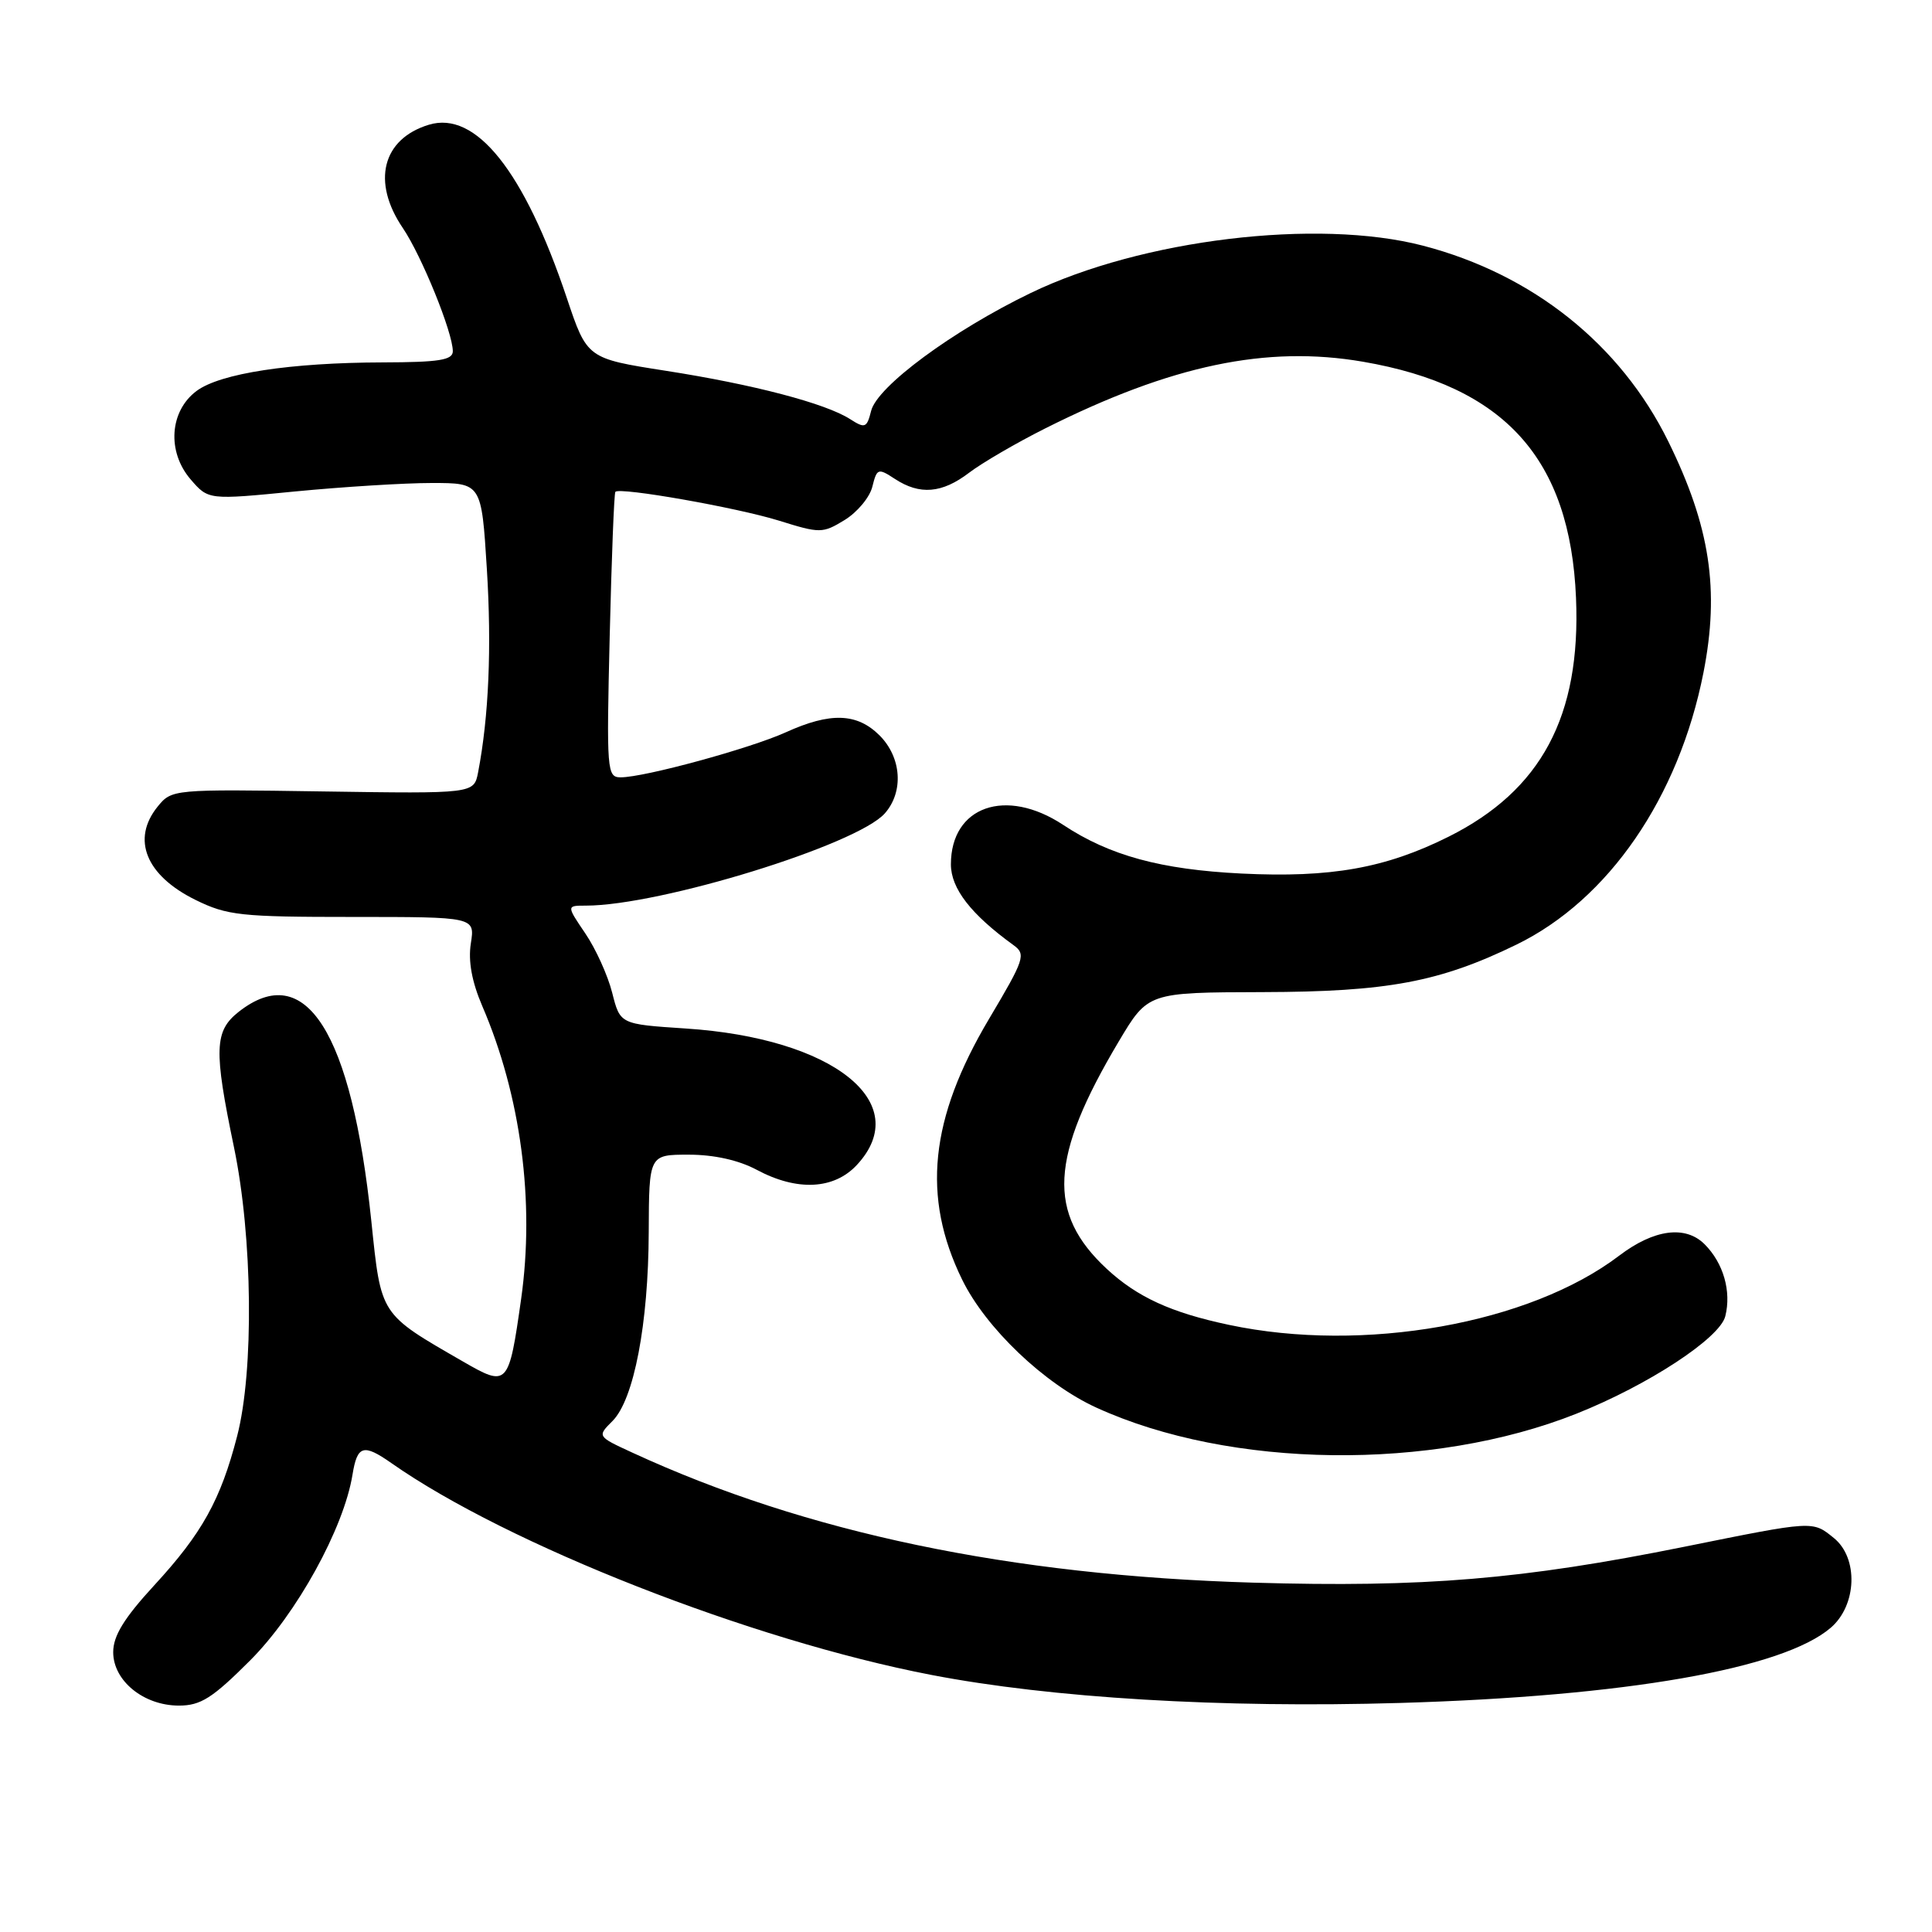 <?xml version="1.0" encoding="UTF-8" standalone="no"?>
<!DOCTYPE svg PUBLIC "-//W3C//DTD SVG 1.1//EN" "http://www.w3.org/Graphics/SVG/1.1/DTD/svg11.dtd" >
<svg xmlns="http://www.w3.org/2000/svg" xmlns:xlink="http://www.w3.org/1999/xlink" version="1.1" viewBox="0 0 256 256">
 <g >
 <path fill="currentColor"
d=" M 33.13 220.03 C 39.30 213.86 45.56 202.51 46.71 195.39 C 47.34 191.51 48.15 191.27 51.85 193.86 C 67.24 204.66 99.51 217.33 123.38 221.93 C 139.28 225.00 161.91 226.35 185.50 225.65 C 215.43 224.77 236.25 221.13 242.59 215.68 C 246.06 212.69 246.27 206.44 242.99 203.79 C 240.15 201.49 240.39 201.48 223.15 204.96 C 201.71 209.28 188.66 210.37 166.06 209.71 C 133.88 208.76 106.81 203.10 83.81 192.49 C 79.12 190.33 79.12 190.33 81.16 188.29 C 84.00 185.45 85.92 175.41 85.96 163.25 C 86.00 153.00 86.00 153.00 91.26 153.00 C 94.62 153.00 97.88 153.73 100.26 155.00 C 105.61 157.87 110.51 157.63 113.55 154.35 C 121.18 146.12 110.41 137.55 90.83 136.28 C 82.17 135.71 82.17 135.71 81.12 131.55 C 80.54 129.25 78.94 125.72 77.56 123.69 C 75.06 120.00 75.06 120.00 77.62 120.00 C 87.48 120.00 113.58 111.94 117.25 107.77 C 119.77 104.90 119.46 100.37 116.55 97.45 C 113.56 94.47 110.03 94.35 104.11 97.04 C 99.38 99.18 85.39 103.00 82.25 103.00 C 80.42 103.00 80.36 102.21 80.79 84.25 C 81.04 73.94 81.37 65.35 81.54 65.17 C 82.11 64.52 97.61 67.25 103.19 68.98 C 108.67 70.69 108.99 70.69 111.91 68.91 C 113.58 67.89 115.24 65.91 115.59 64.49 C 116.20 62.05 116.35 62.00 118.58 63.46 C 121.88 65.62 124.82 65.38 128.41 62.64 C 130.12 61.34 134.66 58.69 138.51 56.76 C 155.21 48.38 167.82 45.73 180.60 47.93 C 199.38 51.16 208.06 60.78 208.83 79.23 C 209.49 94.89 204.23 104.73 191.94 110.87 C 183.59 115.04 176.35 116.33 164.51 115.75 C 153.81 115.22 147.03 113.37 140.89 109.31 C 133.29 104.28 126.00 106.84 126.00 114.53 C 126.00 117.73 128.65 121.15 134.30 125.24 C 135.97 126.45 135.76 127.09 131.07 134.98 C 123.19 148.23 122.12 158.59 127.49 169.56 C 130.63 175.98 138.38 183.37 145.28 186.52 C 163.01 194.62 189.73 194.95 208.89 187.32 C 218.39 183.54 227.88 177.32 228.61 174.41 C 229.44 171.11 228.36 167.36 225.87 164.87 C 223.33 162.33 219.17 162.88 214.58 166.36 C 202.69 175.42 180.65 179.33 162.84 175.55 C 155.17 173.93 150.69 171.87 146.66 168.14 C 138.71 160.76 139.10 153.36 148.24 138.00 C 152.11 131.50 152.11 131.50 167.30 131.46 C 183.86 131.42 190.77 130.12 200.95 125.16 C 213.15 119.21 222.46 105.66 225.72 89.11 C 227.87 78.16 226.60 69.76 221.06 58.50 C 214.73 45.63 203.07 36.33 188.54 32.55 C 174.56 28.91 151.26 31.73 136.58 38.82 C 126.23 43.82 116.24 51.20 115.43 54.44 C 114.86 56.71 114.62 56.80 112.65 55.54 C 109.40 53.45 99.84 50.94 88.22 49.13 C 77.79 47.50 77.79 47.50 75.09 39.44 C 69.46 22.67 63.05 14.63 56.82 16.53 C 50.65 18.41 49.22 24.10 53.38 30.22 C 55.88 33.92 60.00 44.06 60.00 46.54 C 60.00 47.71 58.19 48.00 50.75 48.02 C 38.49 48.05 29.19 49.47 26.05 51.80 C 22.47 54.47 22.10 59.84 25.25 63.51 C 27.61 66.25 27.61 66.25 39.11 65.12 C 45.43 64.51 53.58 64.00 57.20 64.00 C 63.80 64.00 63.80 64.00 64.51 75.38 C 65.16 85.78 64.77 94.97 63.35 102.34 C 62.80 105.17 62.80 105.17 42.79 104.87 C 22.87 104.57 22.76 104.58 20.88 106.89 C 17.39 111.21 19.33 116.00 25.90 119.24 C 30.11 121.31 31.89 121.50 46.72 121.50 C 62.94 121.50 62.94 121.50 62.39 125.00 C 62.02 127.35 62.52 130.08 63.90 133.30 C 69.02 145.19 70.88 159.23 69.05 172.14 C 67.41 183.68 67.28 183.83 61.37 180.42 C 50.28 174.03 50.51 174.38 49.20 161.77 C 46.58 136.71 40.49 127.11 31.63 134.07 C 28.40 136.62 28.31 139.07 31.00 152.00 C 33.48 163.92 33.67 181.62 31.42 190.30 C 29.24 198.74 26.77 203.19 20.44 210.06 C 16.43 214.42 15.00 216.76 15.00 218.92 C 15.00 222.72 19.04 226.00 23.71 226.00 C 26.59 226.00 28.15 225.01 33.13 220.03 Z "/>
</g>
</svg>